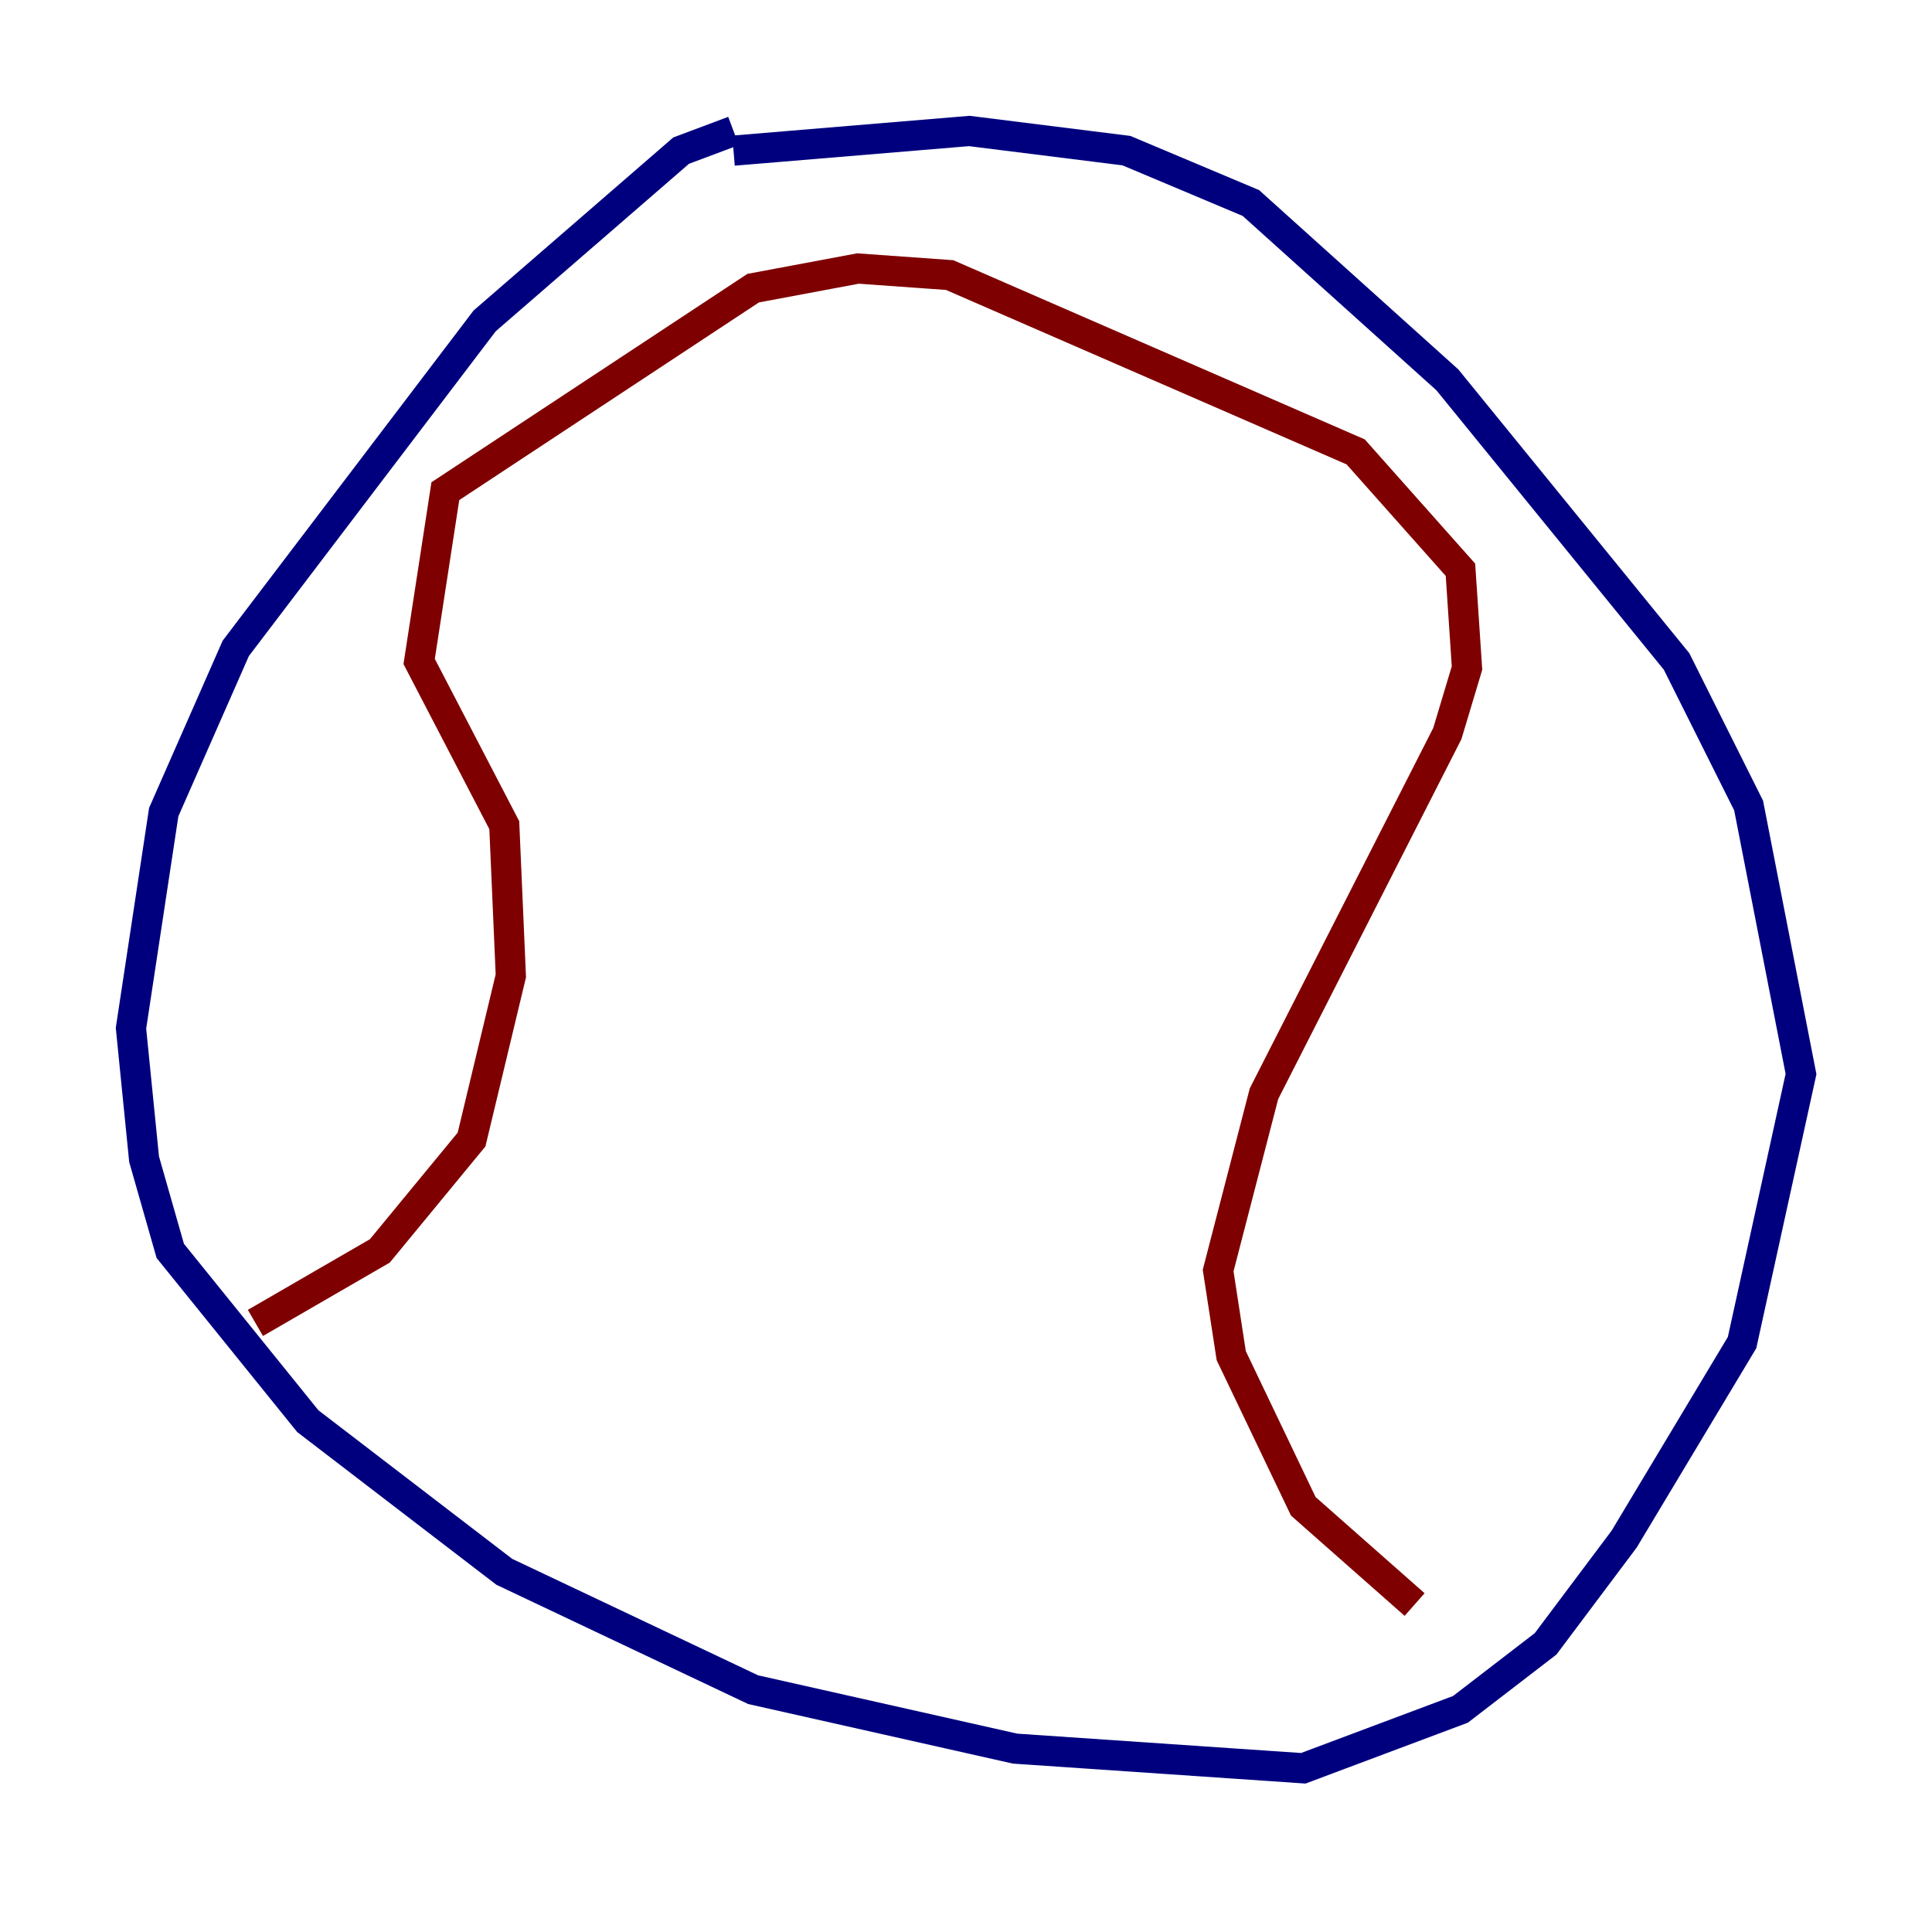 <?xml version="1.0" encoding="utf-8" ?>
<svg baseProfile="tiny" height="128" version="1.2" viewBox="0,0,128,128" width="128" xmlns="http://www.w3.org/2000/svg" xmlns:ev="http://www.w3.org/2001/xml-events" xmlns:xlink="http://www.w3.org/1999/xlink"><defs /><polyline fill="none" points="48.597,8.678 45.125,9.98 32.108,21.261 15.62,42.956 10.848,53.803 8.678,68.122 9.546,76.8 11.281,82.875 20.393,94.156 33.41,104.136 49.898,111.946 67.254,115.851 86.346,117.153 96.759,113.248 102.4,108.909 107.607,101.966 115.417,88.949 119.322,71.159 115.851,53.37 111.078,43.824 95.891,25.166 82.875,13.451 74.63,9.98 64.217,8.678 48.597,9.98" stroke="#00007f" stroke-width="2" /><polyline fill="none" points="16.922,87.647 25.166,82.875 31.241,75.498 33.844,64.651 33.41,54.671 27.77,43.824 29.505,32.542 49.898,19.091 56.841,17.79 62.915,18.224 89.817,29.939 96.759,37.749 97.193,44.258 95.891,48.597 83.742,72.461 80.705,84.176 81.573,89.817 86.346,99.797 93.722,106.305" stroke="#7f0000" stroke-width="2" /></svg>